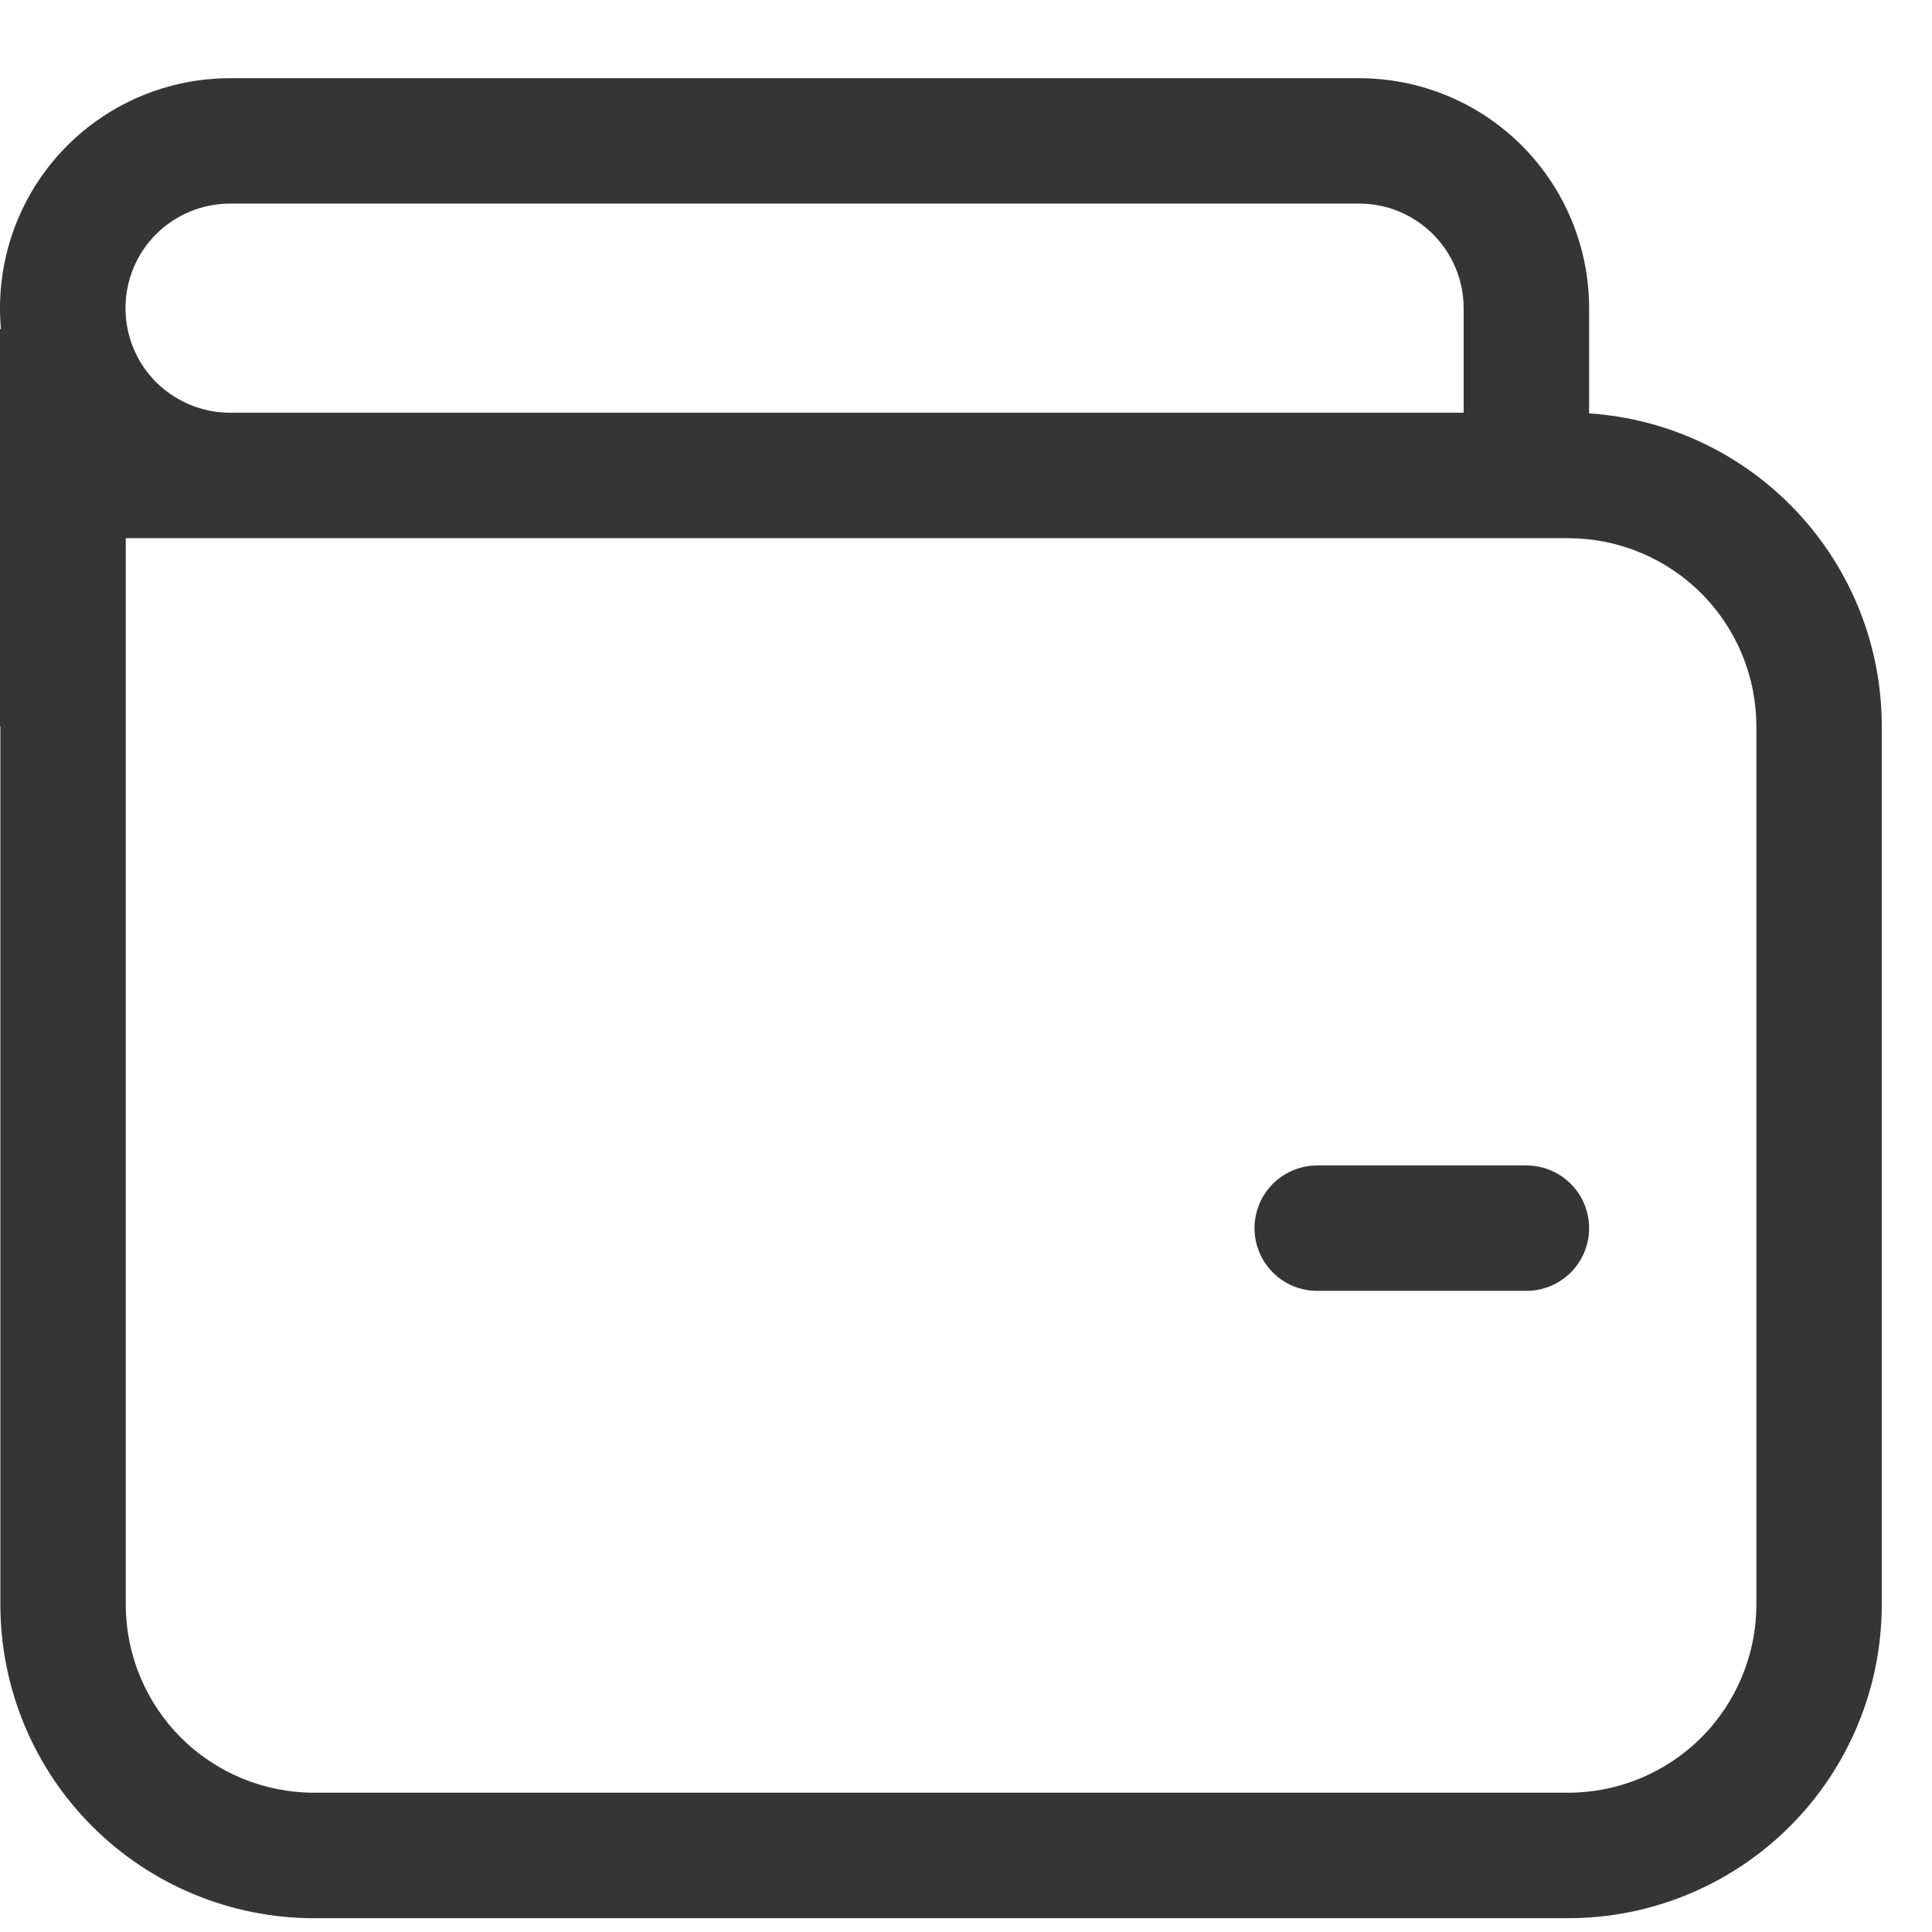 <svg width="21" height="21" viewBox="0 0 21 21" fill="none" xmlns="http://www.w3.org/2000/svg">
<path d="M14.318 12.668C14.137 12.668 13.964 12.74 13.836 12.867C13.708 12.995 13.636 13.169 13.636 13.35C13.636 13.53 13.708 13.704 13.836 13.832C13.964 13.96 14.137 14.031 14.318 14.031H16.591C16.772 14.031 16.945 13.96 17.073 13.832C17.201 13.704 17.273 13.53 17.273 13.35C17.273 13.169 17.201 12.995 17.073 12.867C16.945 12.74 16.772 12.668 16.591 12.668H14.318ZM1.19166e-06 3.35C1.19166e-06 2.687 0.263 2.051 0.732 1.582C1.201 1.113 1.837 0.85 2.5 0.85H14.773C15.436 0.85 16.072 1.113 16.541 1.582C17.009 2.051 17.273 2.687 17.273 3.35V4.493C18.136 4.551 18.944 4.934 19.535 5.566C20.126 6.198 20.455 7.03 20.454 7.895V17.441C20.454 18.345 20.095 19.212 19.456 19.851C18.817 20.49 17.95 20.85 17.046 20.85H3.413C2.509 20.85 1.641 20.49 1.002 19.851C0.363 19.212 0.004 18.345 0.004 17.441V7.895H1.19166e-06V3.577H0.01C0.003 3.501 -7.2418e-05 3.425 1.19166e-06 3.35ZM17.046 5.85H1.367V17.441C1.367 17.983 1.583 18.503 1.966 18.887C2.35 19.27 2.87 19.486 3.413 19.486H17.046C17.588 19.486 18.108 19.27 18.492 18.887C18.875 18.503 19.091 17.983 19.091 17.441V7.895C19.091 7.353 18.875 6.832 18.492 6.449C18.108 6.065 17.588 5.85 17.046 5.85ZM15.909 3.35C15.909 2.722 15.4 2.213 14.773 2.213H2.5C2.199 2.213 1.91 2.333 1.696 2.546C1.483 2.759 1.364 3.048 1.364 3.35C1.364 3.651 1.483 3.94 1.696 4.153C1.91 4.366 2.199 4.486 2.5 4.486H15.909V3.35Z" fill="#353535"/>
</svg>
